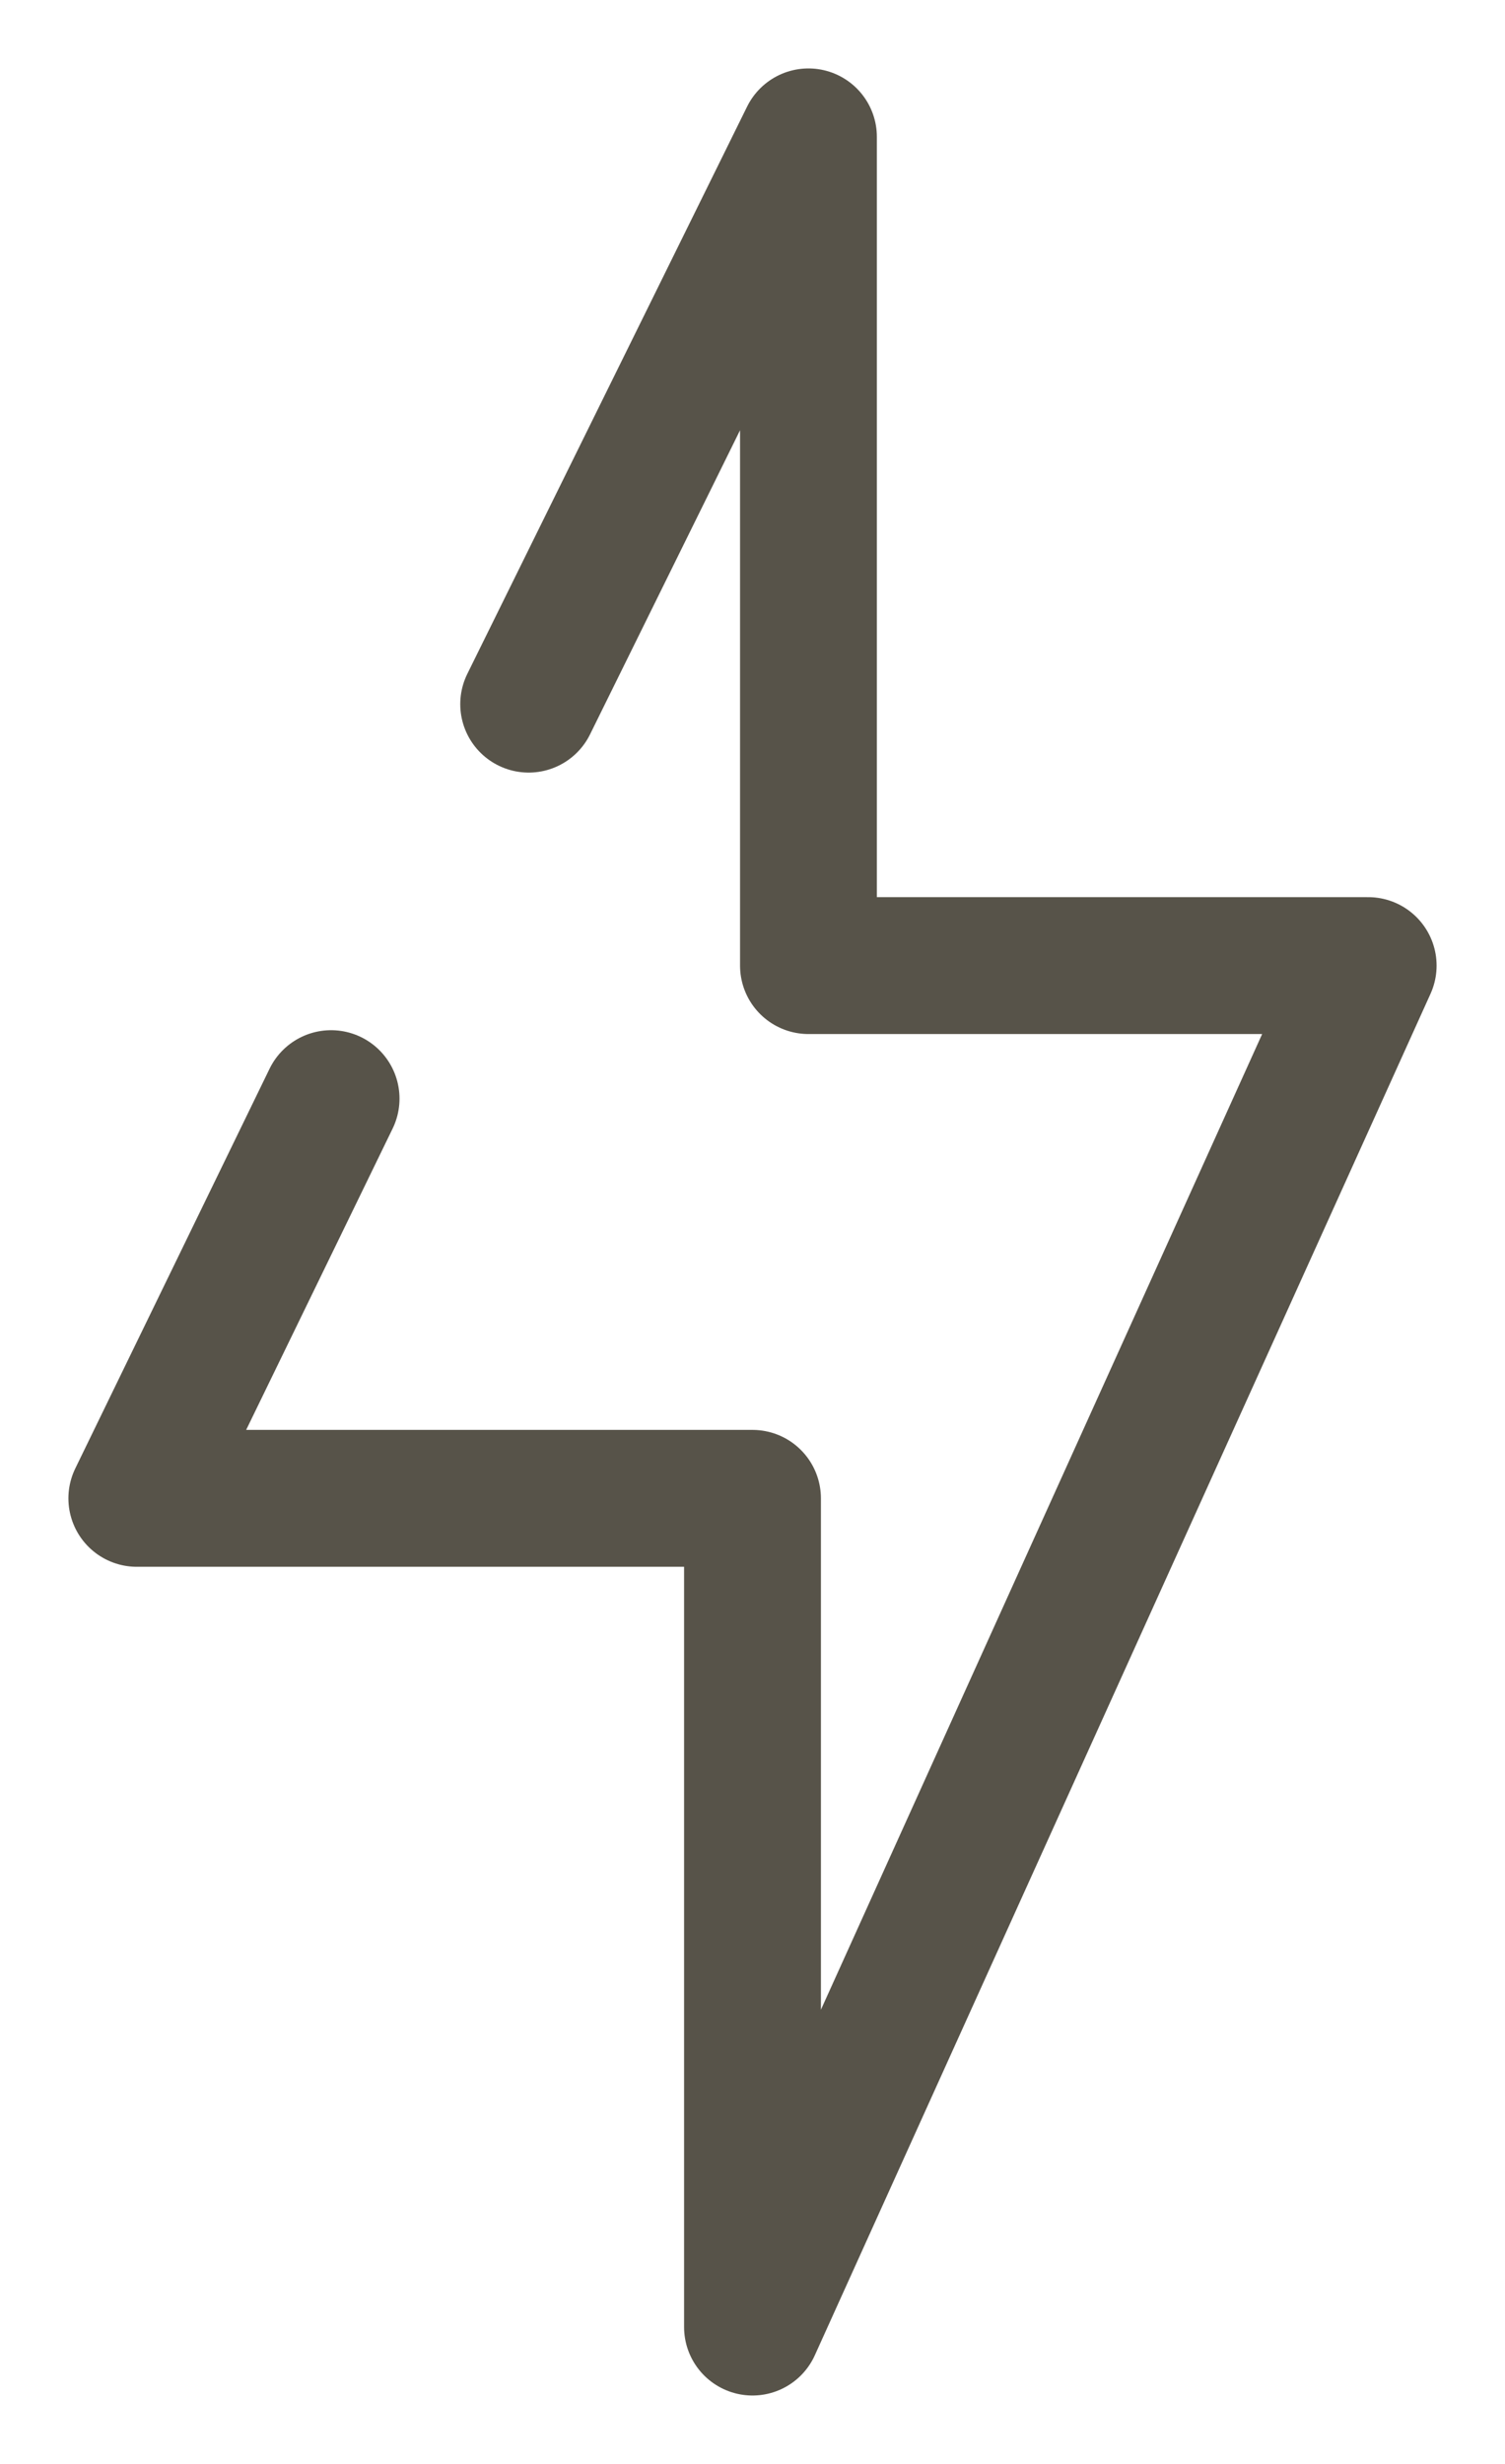 <svg width="11" height="18" viewBox="0 0 11 18" fill="none" xmlns="http://www.w3.org/2000/svg">
<path d="M2.42 8.026L1 10.946H5.5V17L7.75 12.027L8.875 9.541L10 7.054H5.909V1L3.864 5.144" stroke="#575349" stroke-linecap="round" stroke-linejoin="round"/>
</svg>
